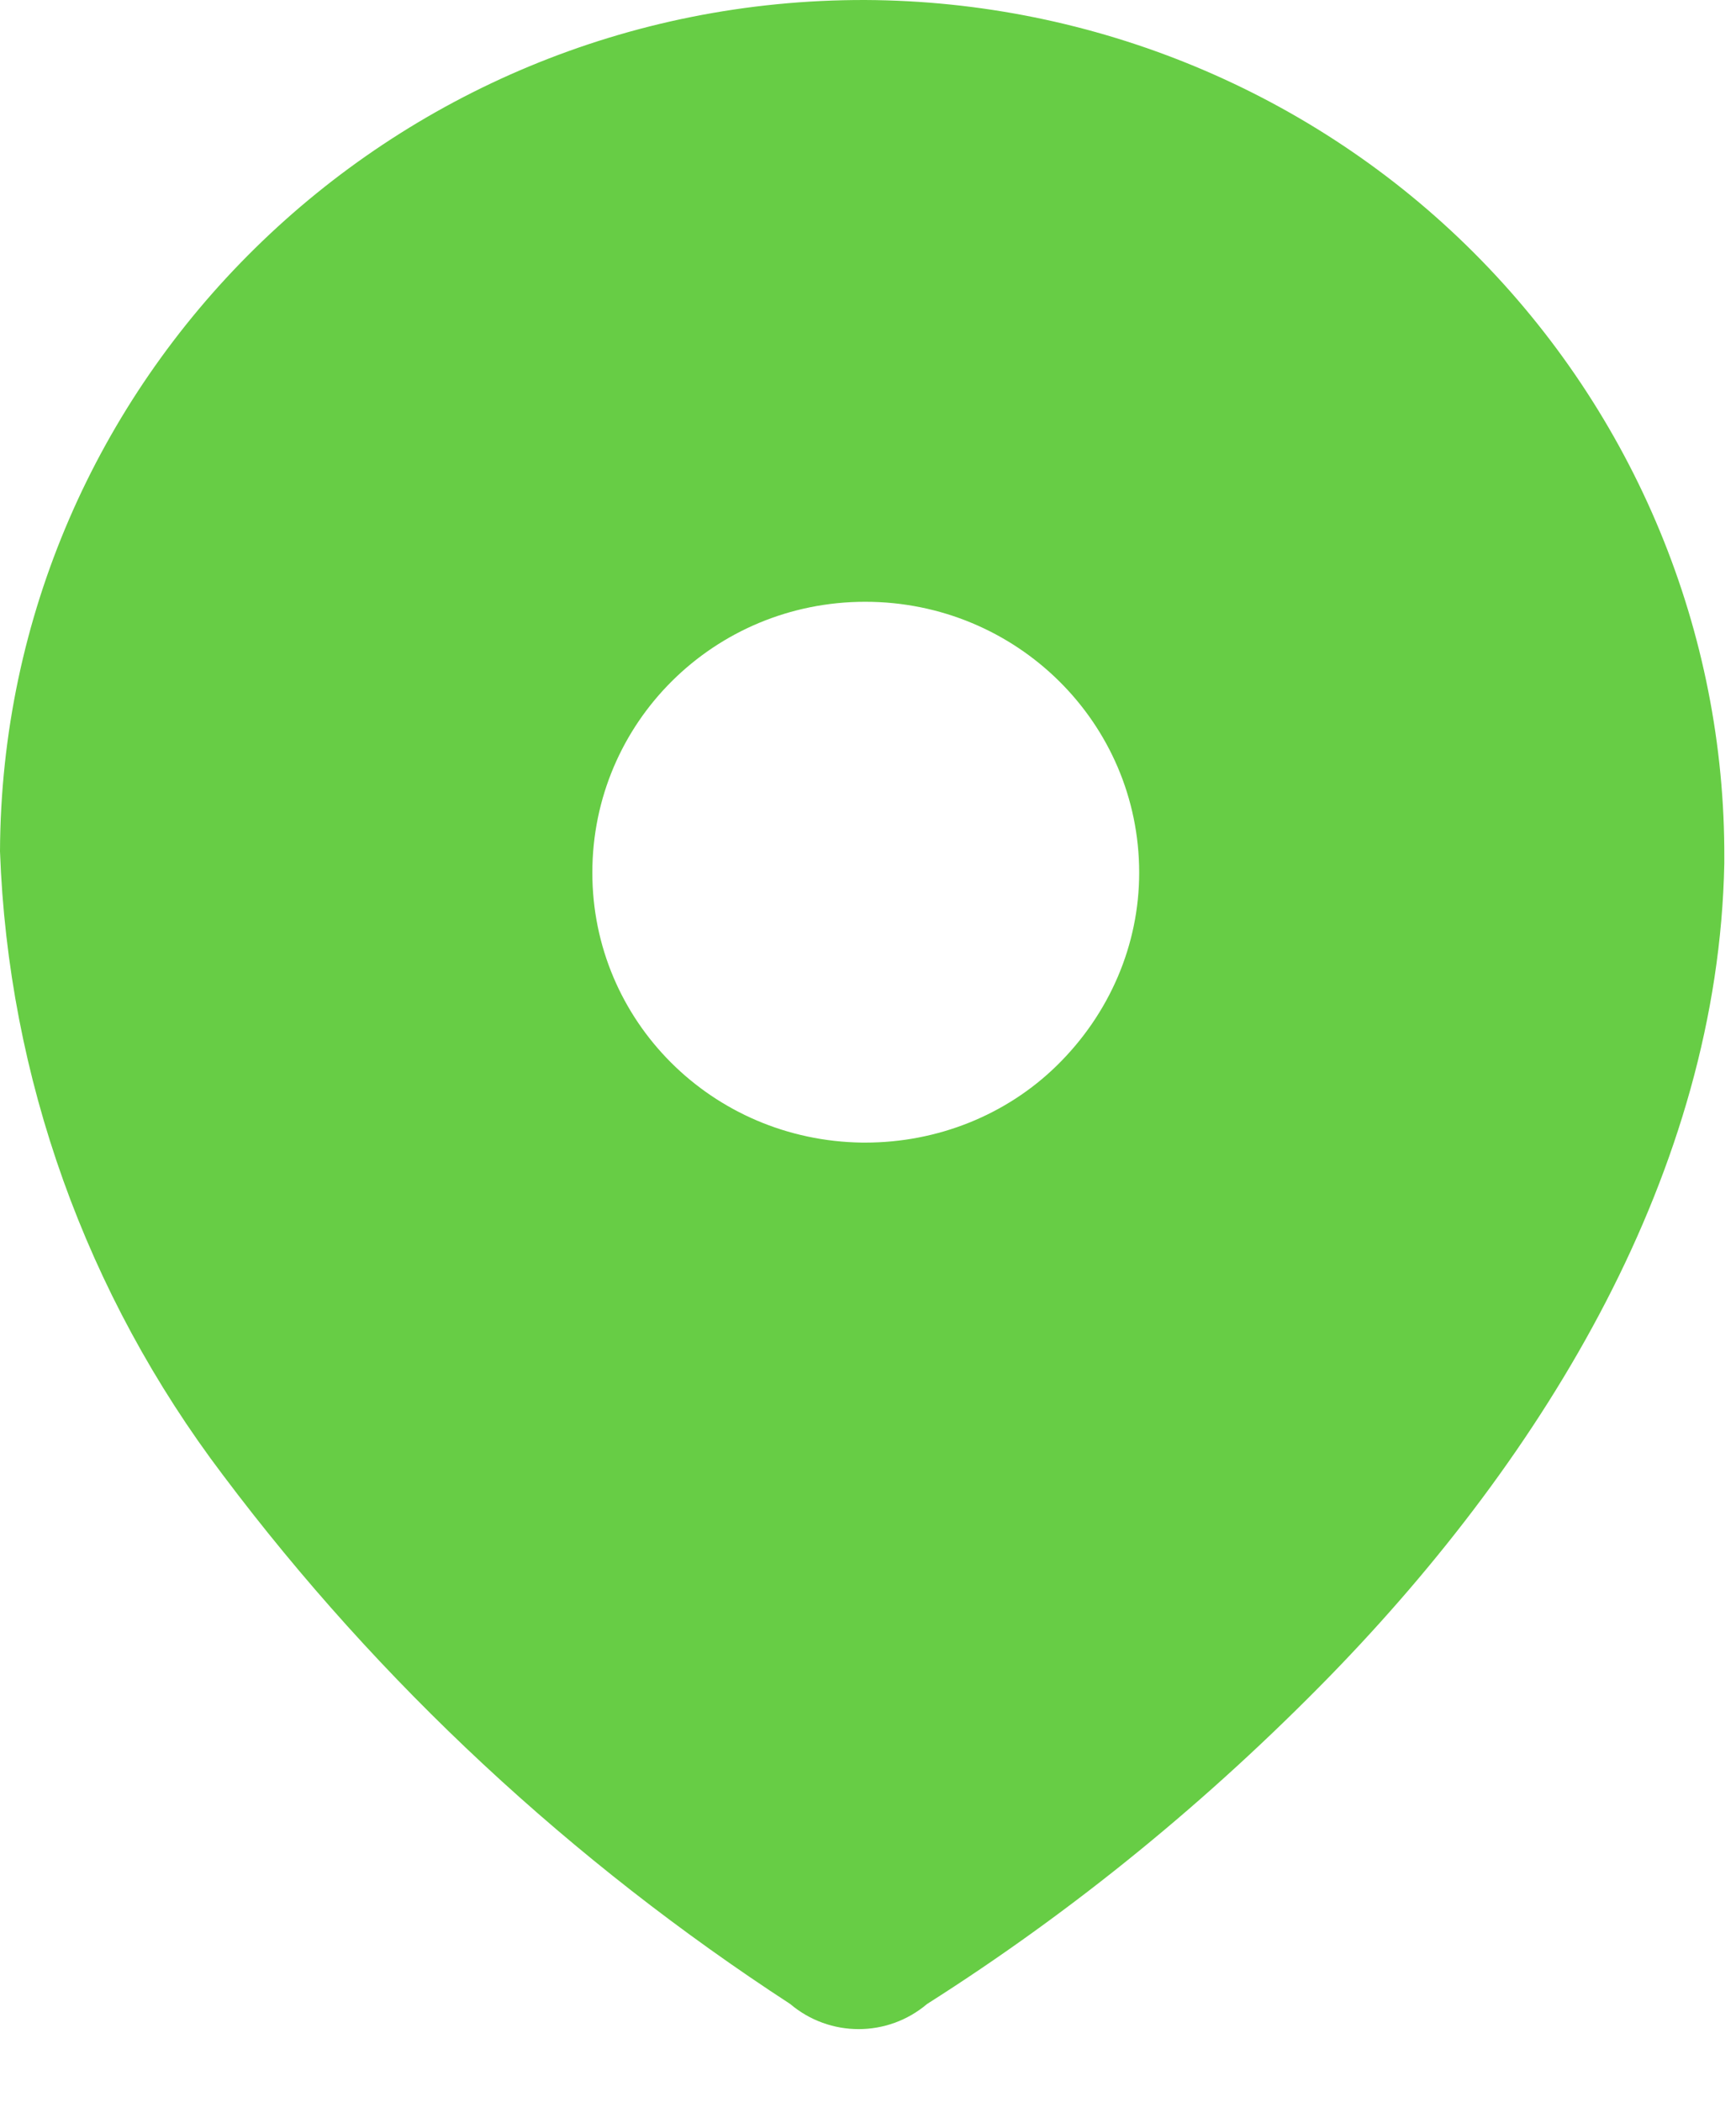 <svg width="19" height="23" viewBox="0 0 19 23" fill="none" xmlns="http://www.w3.org/2000/svg">
<path fill-rule="evenodd" clip-rule="evenodd" d="M9.469 4.20253e-05C11.978 0.011 14.376 1.01 16.13 2.764C17.895 4.529 18.883 6.916 18.872 9.392V9.447C18.806 12.811 16.919 15.908 14.565 18.328C13.233 19.694 11.756 20.904 10.147 21.925C9.714 22.292 9.081 22.292 8.648 21.925C6.261 20.371 4.152 18.417 2.442 16.141C0.944 14.165 0.089 11.79 0 9.314C0.022 4.152 4.263 -0.011 9.469 4.20253e-05ZM9.47 12.501C10.258 12.501 11.013 12.201 11.568 11.657C12.145 11.091 12.468 10.337 12.468 9.548C12.468 7.905 11.124 6.584 9.47 6.584C7.816 6.584 6.483 7.905 6.483 9.548C6.483 11.17 7.793 12.479 9.436 12.501H9.47Z" fill="#67CD45"/>
</svg>

